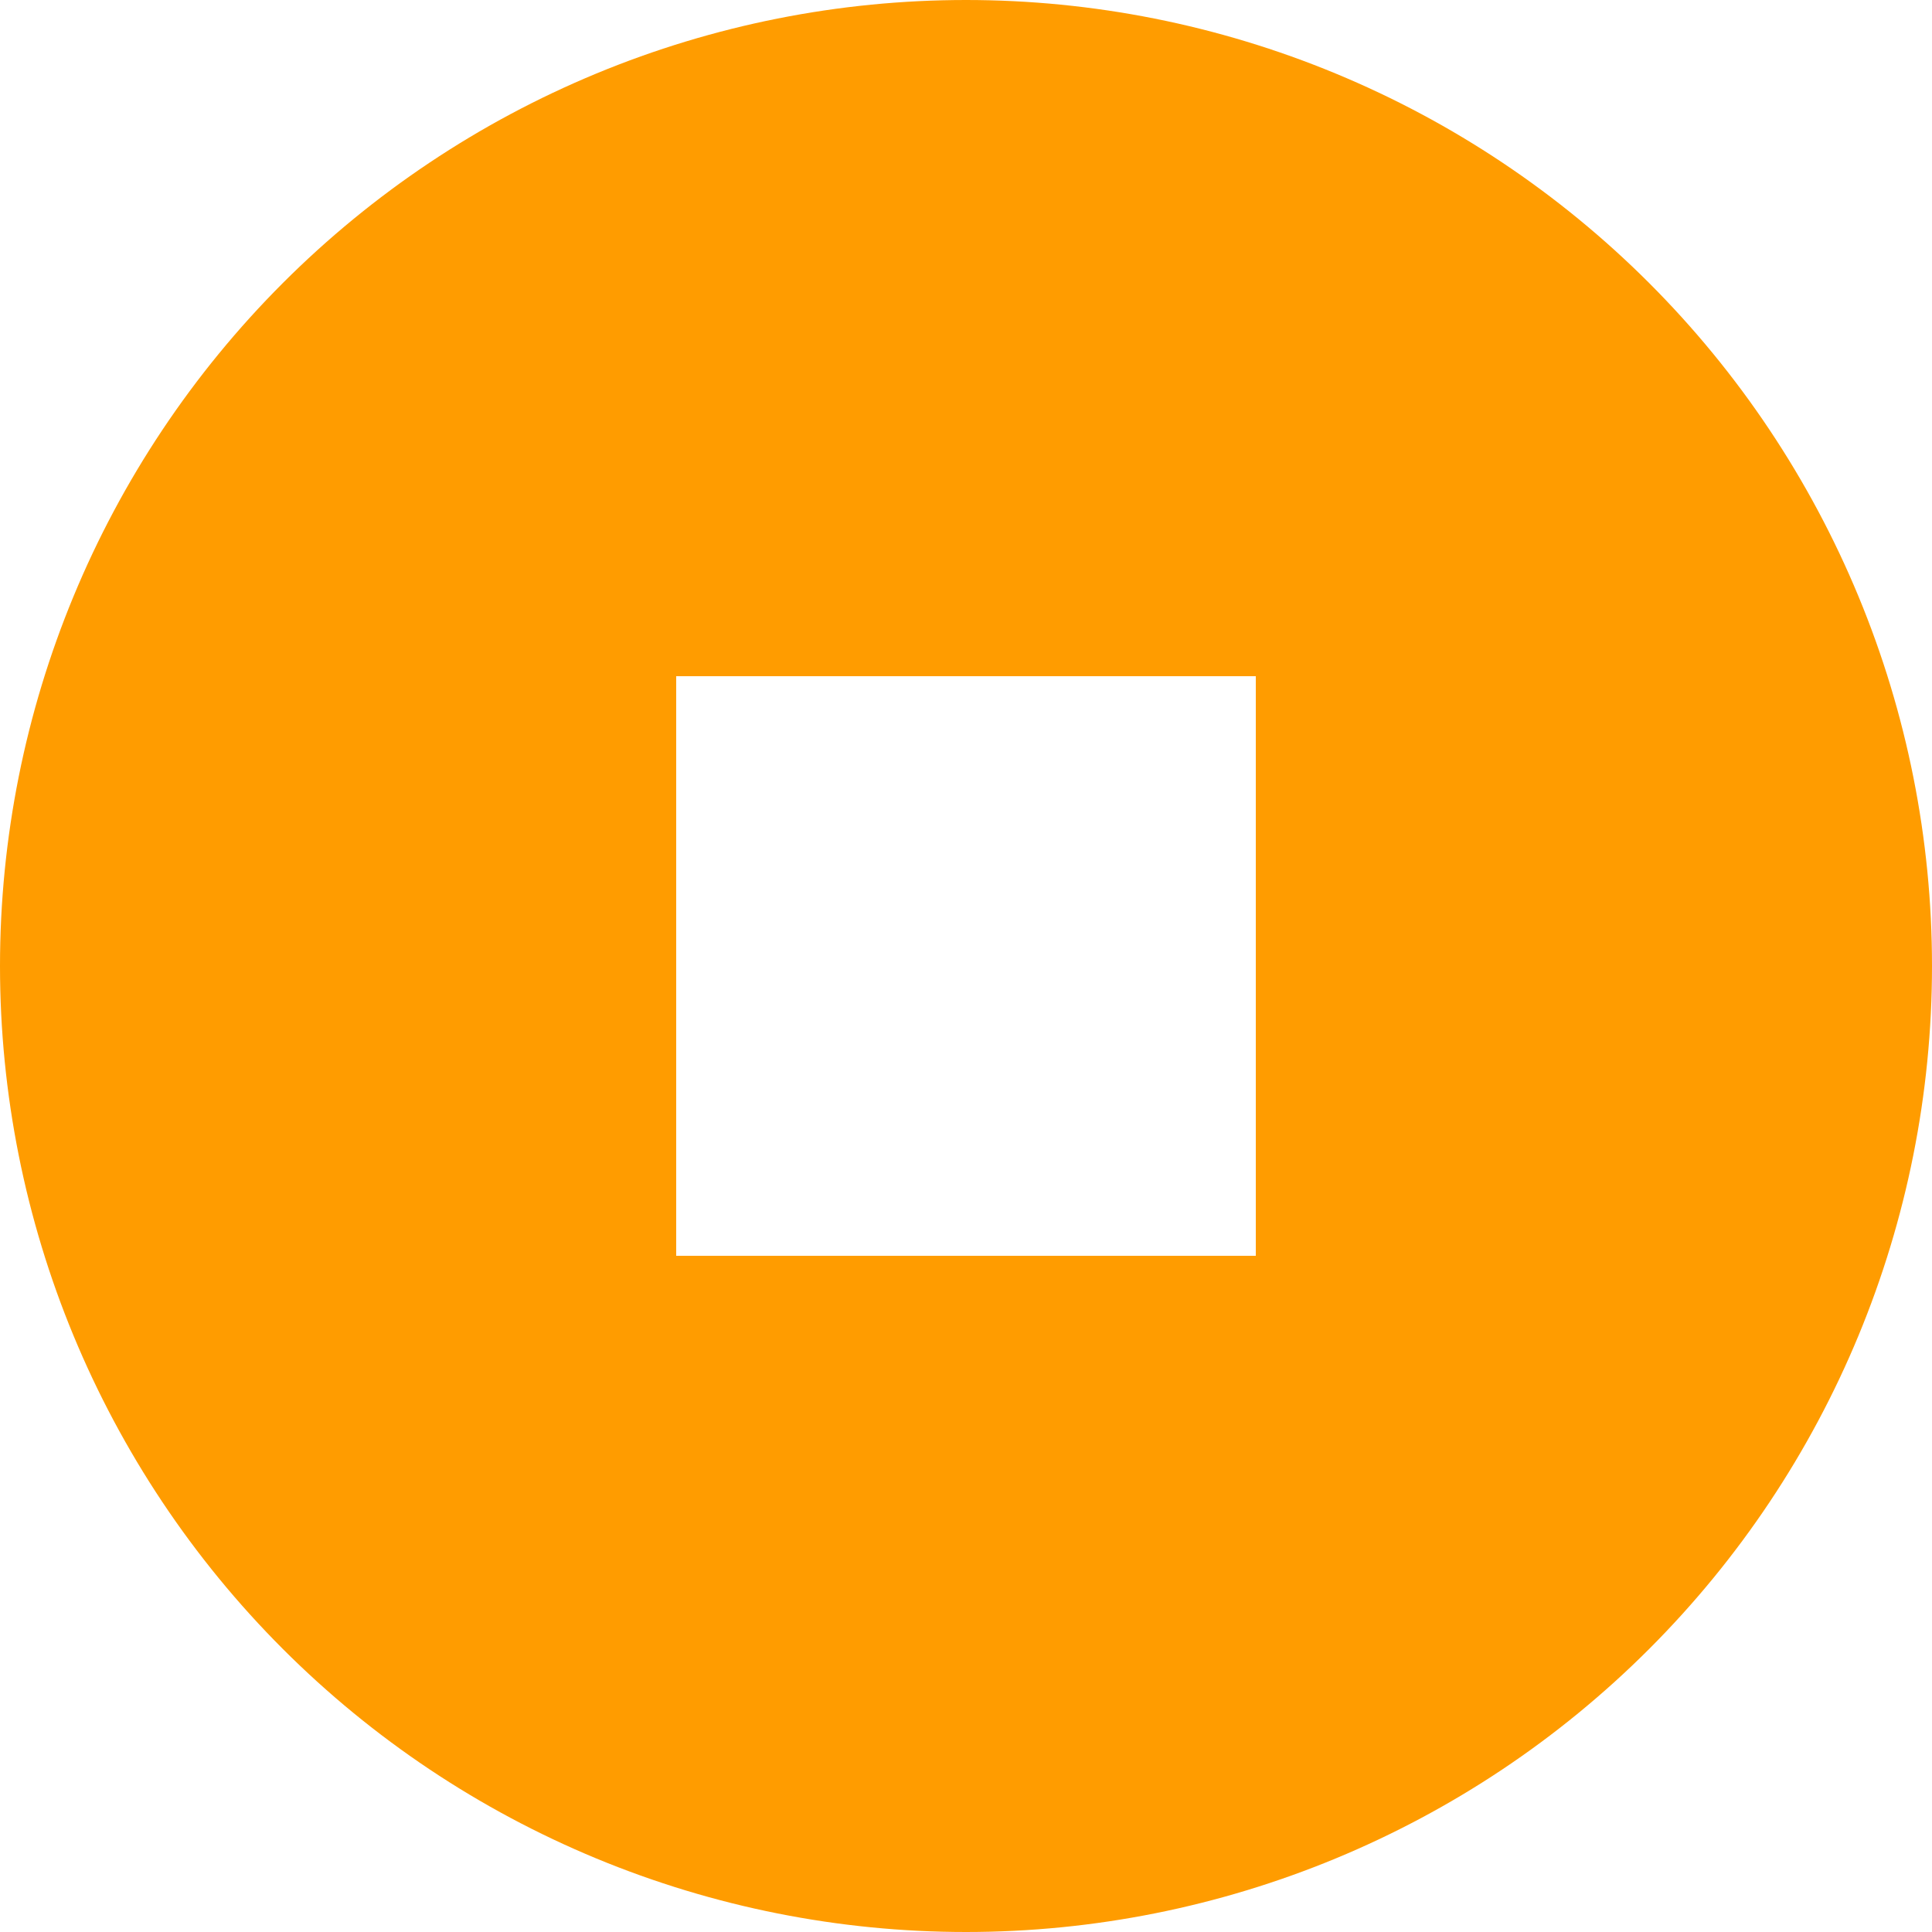 <svg width="118" height="118" viewBox="0 0 118 118" fill="none" xmlns="http://www.w3.org/2000/svg">
<path d="M59 0C51.252 0 43.58 1.526 36.422 4.491C29.264 7.456 22.759 11.802 17.281 17.281C6.216 28.345 0 43.352 0 59C0 74.648 6.216 89.655 17.281 100.719C22.759 106.198 29.264 110.544 36.422 113.509C43.58 116.474 51.252 118 59 118C74.648 118 89.655 111.784 100.719 100.719C111.784 89.655 118 74.648 118 59C118 51.252 116.474 43.58 113.509 36.422C110.544 29.264 106.198 22.759 100.719 17.281C95.241 11.802 88.737 7.456 81.578 4.491C74.42 1.526 66.748 0 59 0ZM41.3 41.3H76.7V76.7H41.3" fill="#FF9C00"/>
</svg>
